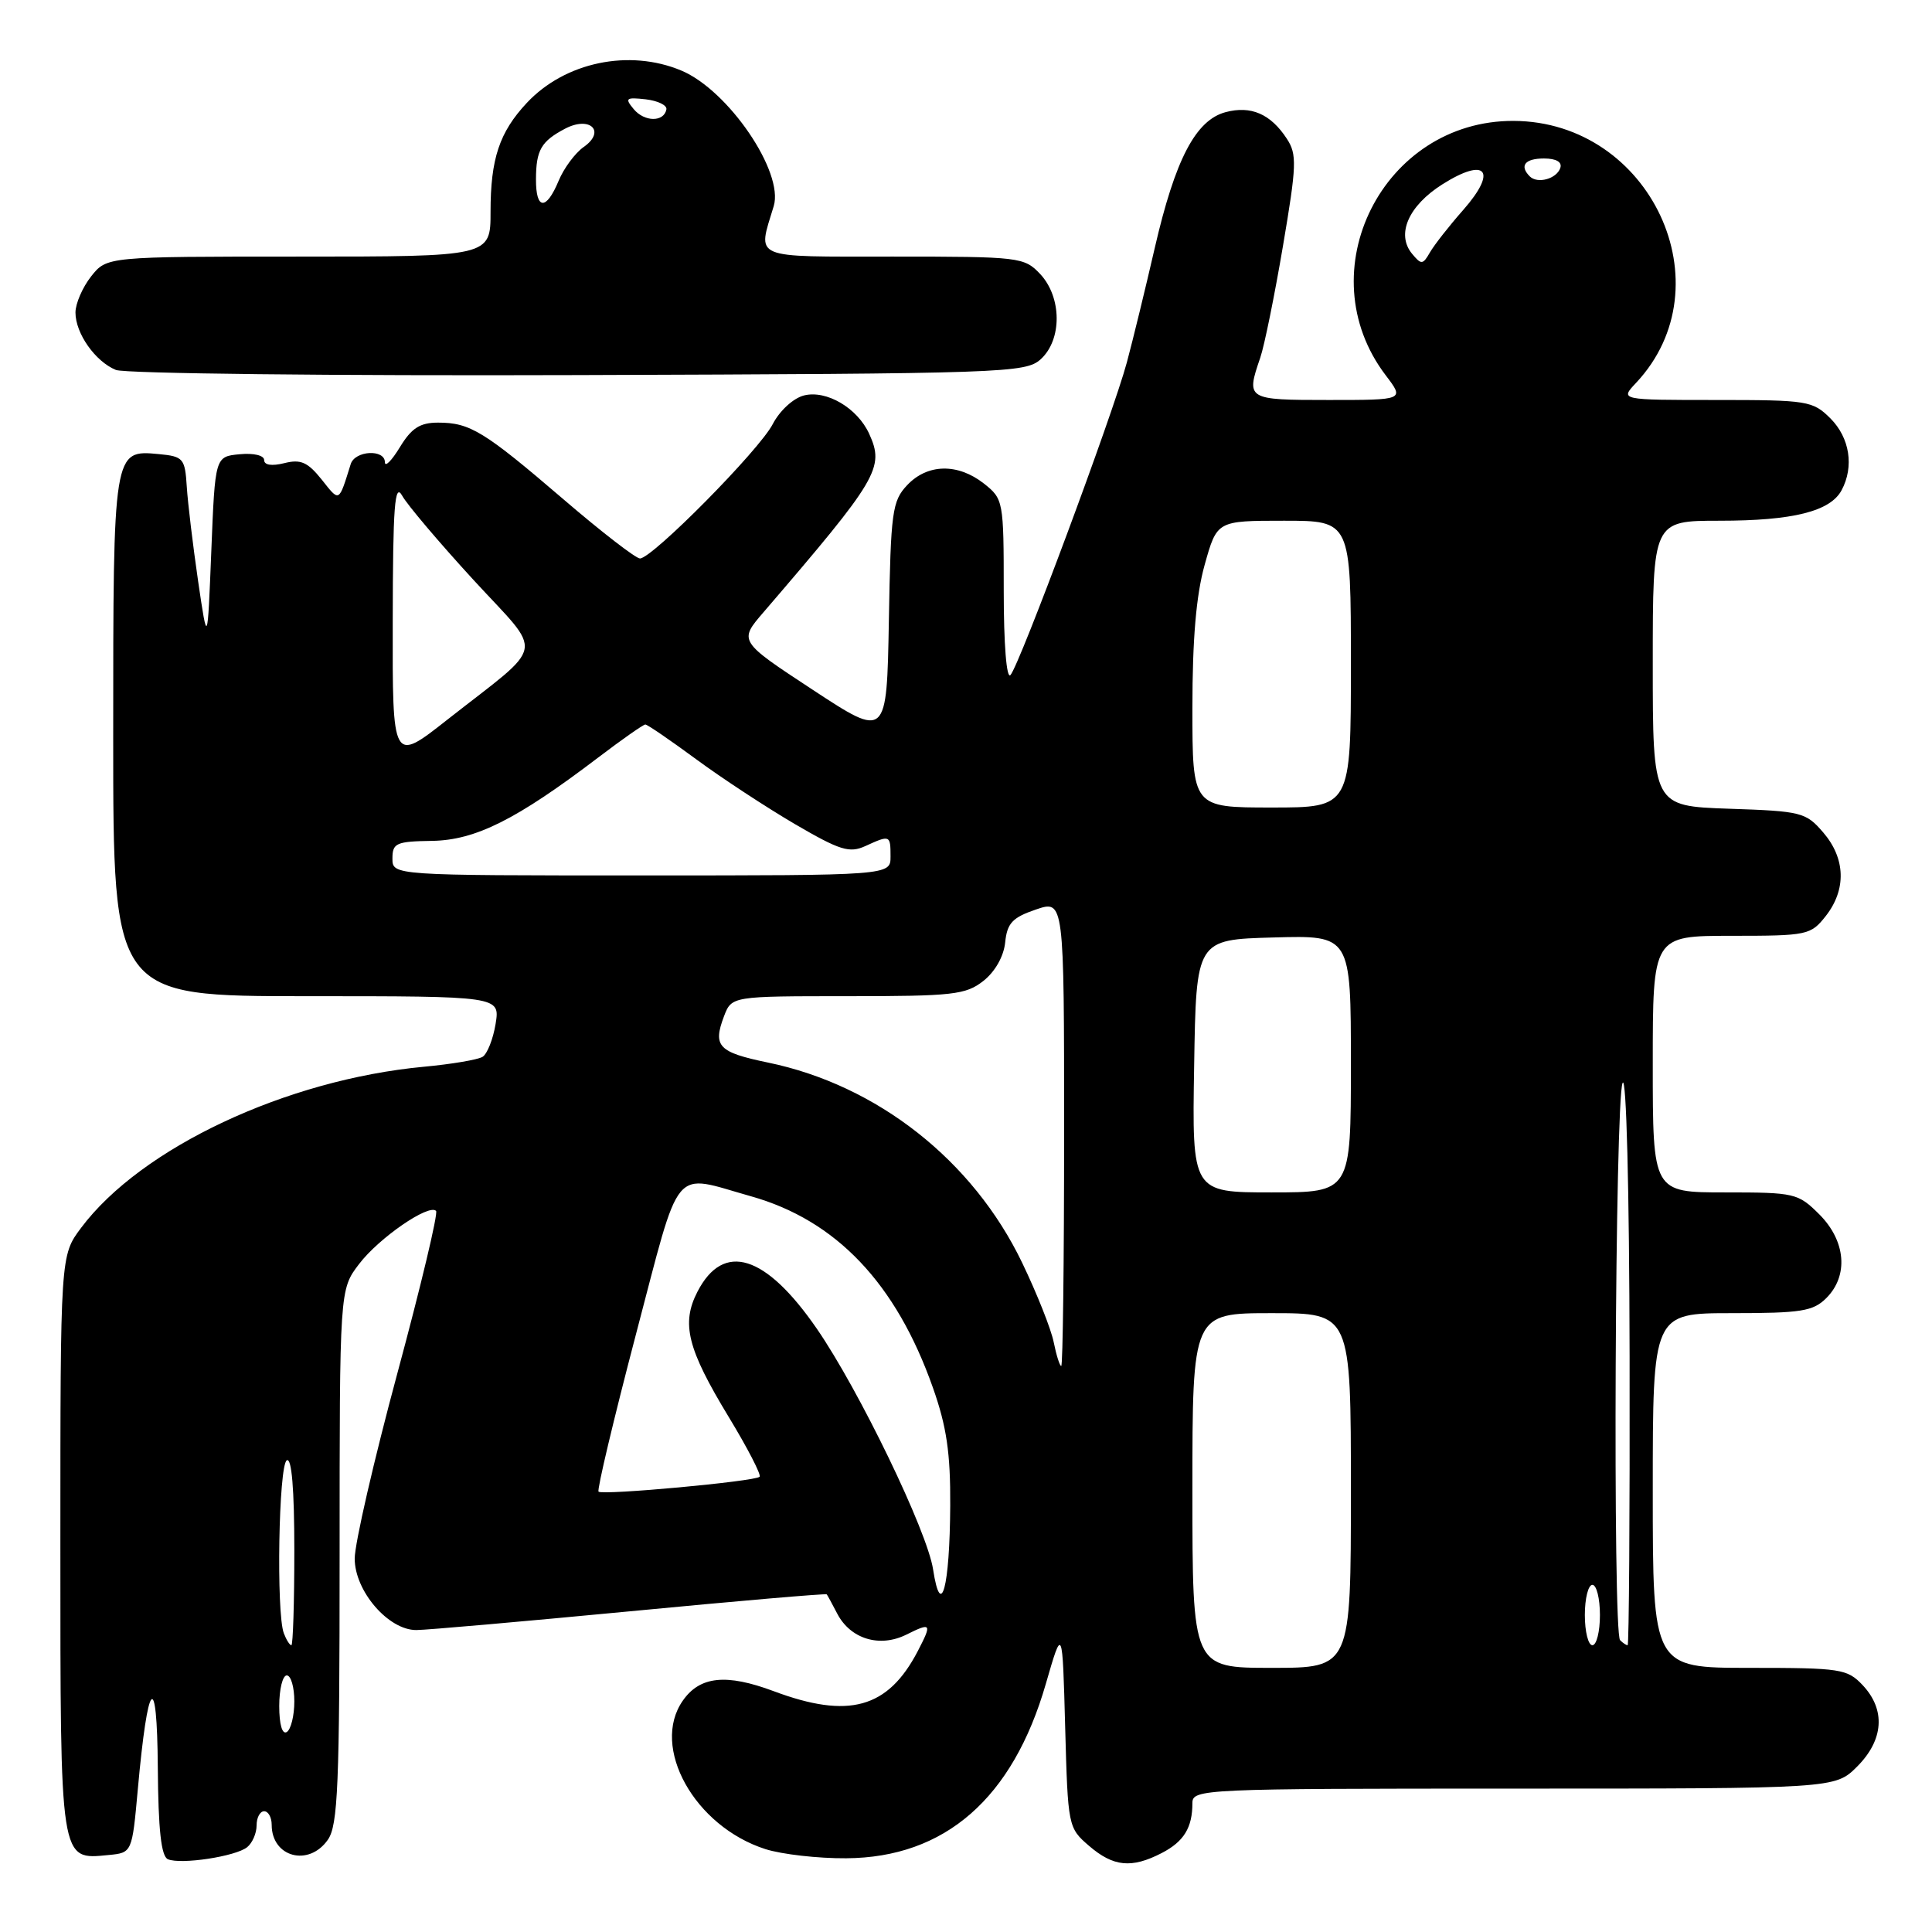 <?xml version="1.0" encoding="UTF-8" standalone="no"?>
<!DOCTYPE svg PUBLIC "-//W3C//DTD SVG 1.1//EN" "http://www.w3.org/Graphics/SVG/1.1/DTD/svg11.dtd" >
<svg xmlns="http://www.w3.org/2000/svg" xmlns:xlink="http://www.w3.org/1999/xlink" version="1.1" viewBox="0 0 256 256">
 <g >
 <path fill="currentColor"
d=" M 32.75 244.76 C 33.44 244.21 34.00 242.91 34.00 241.88 C 34.00 240.84 34.45 240.00 35.00 240.00 C 35.55 240.00 36.00 240.81 36.00 241.80 C 36.00 246.09 40.91 247.40 43.44 243.78 C 44.78 241.87 45.00 236.58 45.00 206.21 C 45.00 170.87 45.00 170.87 47.58 167.49 C 50.20 164.04 56.82 159.48 57.78 160.45 C 58.08 160.74 55.77 170.41 52.66 181.94 C 49.55 193.46 47.00 204.53 47.00 206.52 C 47.00 210.83 51.47 216.01 55.17 215.99 C 56.45 215.99 69.17 214.87 83.43 213.51 C 97.69 212.14 109.44 211.13 109.55 211.26 C 109.65 211.39 110.27 212.53 110.93 213.80 C 112.68 217.18 116.57 218.36 120.11 216.59 C 123.41 214.95 123.52 215.10 121.60 218.80 C 117.65 226.37 112.46 227.81 102.52 224.09 C 96.23 221.74 92.74 222.10 90.48 225.34 C 86.17 231.49 92.02 242.01 101.43 245.02 C 103.60 245.71 108.41 246.26 112.12 246.23 C 125.21 246.15 134.20 238.30 138.58 223.11 C 140.78 215.50 140.78 215.50 141.14 228.84 C 141.50 242.02 141.53 242.20 144.31 244.59 C 147.53 247.36 149.94 247.60 153.93 245.54 C 156.87 244.02 158.00 242.18 158.00 238.92 C 158.00 237.06 159.27 237.00 200.58 237.00 C 243.15 237.00 243.15 237.00 246.08 234.08 C 249.60 230.55 249.88 226.57 246.83 223.31 C 244.77 221.13 243.94 221.00 231.83 221.00 C 219.00 221.00 219.00 221.00 219.00 197.50 C 219.00 174.00 219.00 174.00 229.50 174.00 C 238.67 174.00 240.25 173.75 242.00 172.00 C 244.97 169.03 244.58 164.43 241.08 160.92 C 238.25 158.10 237.83 158.00 228.58 158.00 C 219.00 158.00 219.00 158.00 219.00 141.00 C 219.00 124.00 219.00 124.00 229.43 124.00 C 239.50 124.00 239.93 123.91 241.93 121.37 C 244.67 117.87 244.55 113.75 241.59 110.31 C 239.29 107.63 238.71 107.48 229.09 107.16 C 219.00 106.81 219.00 106.81 219.00 87.91 C 219.00 69.00 219.00 69.00 227.85 69.00 C 237.57 69.00 242.52 67.76 244.02 64.96 C 245.70 61.83 245.10 58.01 242.55 55.45 C 240.20 53.11 239.54 53.00 227.37 53.00 C 214.65 53.00 214.65 53.00 216.78 50.74 C 228.87 37.86 218.71 16.10 200.57 16.02 C 183.24 15.94 173.16 36.01 183.63 49.75 C 186.10 53.00 186.10 53.00 176.05 53.00 C 165.18 53.00 165.09 52.95 166.99 47.40 C 167.54 45.80 168.89 39.14 170.00 32.59 C 171.82 21.87 171.87 20.45 170.51 18.38 C 168.36 15.09 165.76 13.97 162.40 14.86 C 158.43 15.92 155.72 21.11 153.01 32.86 C 151.79 38.16 150.13 44.98 149.32 48.00 C 147.47 54.89 135.08 88.17 133.89 89.45 C 133.37 90.01 133.00 85.37 133.00 78.27 C 133.00 66.36 132.95 66.11 130.37 64.07 C 126.90 61.35 122.88 61.44 120.20 64.29 C 118.22 66.39 118.03 67.80 117.78 82.21 C 117.50 97.84 117.50 97.84 107.69 91.40 C 97.87 84.95 97.87 84.95 101.19 81.10 C 116.37 63.43 117.23 61.99 115.17 57.48 C 113.61 54.06 109.51 51.65 106.53 52.40 C 105.12 52.76 103.32 54.41 102.39 56.20 C 100.61 59.65 86.42 74.00 84.80 74.00 C 84.25 74.00 79.68 70.47 74.65 66.15 C 64.13 57.13 62.28 56.00 58.05 56.00 C 55.65 56.00 54.53 56.72 52.99 59.25 C 51.90 61.04 51.01 61.94 51.00 61.25 C 51.00 59.48 47.03 59.69 46.47 61.50 C 44.86 66.64 45.02 66.56 42.63 63.55 C 40.77 61.23 39.85 60.82 37.67 61.37 C 36.01 61.78 35.00 61.63 35.00 60.96 C 35.00 60.34 33.61 60.01 31.75 60.19 C 28.50 60.50 28.50 60.50 28.00 73.00 C 27.50 85.50 27.50 85.50 26.25 77.00 C 25.57 72.33 24.89 66.70 24.75 64.50 C 24.51 60.73 24.30 60.48 21.04 60.17 C 15.00 59.60 15.00 59.59 15.00 97.69 C 15.00 132.00 15.00 132.00 40.63 132.00 C 66.26 132.00 66.26 132.00 65.67 135.67 C 65.34 137.69 64.56 139.65 63.95 140.03 C 63.33 140.42 59.82 141.01 56.16 141.35 C 37.91 143.06 18.69 152.09 10.75 162.69 C 8.00 166.36 8.00 166.36 8.00 204.61 C 8.00 247.03 7.91 246.43 14.38 245.80 C 17.50 245.50 17.50 245.50 18.26 237.10 C 19.59 222.40 20.81 221.05 20.91 234.17 C 20.97 242.48 21.36 245.98 22.25 246.36 C 23.98 247.09 31.23 245.99 32.75 244.76 Z  M 137.90 47.60 C 140.75 45.01 140.71 39.39 137.83 36.31 C 135.71 34.07 135.14 34.00 118.31 34.00 C 99.35 34.00 100.37 34.43 102.52 27.32 C 103.90 22.80 96.51 11.96 90.28 9.35 C 83.37 6.45 74.86 8.23 69.81 13.63 C 66.17 17.52 65.00 21.04 65.00 28.07 C 65.00 34.00 65.00 34.00 39.57 34.00 C 14.15 34.00 14.15 34.00 12.07 36.63 C 10.93 38.08 10.00 40.23 10.00 41.41 C 10.00 44.18 12.62 47.90 15.36 49.02 C 16.54 49.50 44.12 49.81 76.65 49.70 C 133.25 49.51 135.88 49.42 137.90 47.60 Z  M 37.00 226.06 C 37.00 223.83 37.45 222.00 38.00 222.00 C 38.55 222.00 39.00 223.55 39.00 225.44 C 39.00 227.33 38.55 229.16 38.00 229.50 C 37.40 229.87 37.00 228.51 37.00 226.06 Z  M 158.00 197.50 C 158.00 174.00 158.00 174.00 168.50 174.00 C 179.00 174.00 179.00 174.00 179.00 197.50 C 179.00 221.00 179.00 221.00 168.50 221.00 C 158.00 221.00 158.00 221.00 158.00 197.50 Z  M 37.61 216.42 C 36.59 213.77 36.92 194.16 38.00 193.50 C 38.65 193.10 39.00 197.32 39.00 205.44 C 39.00 212.35 38.82 218.00 38.61 218.00 C 38.39 218.00 37.94 217.29 37.61 216.42 Z  M 210.00 214.00 C 210.00 211.80 210.45 210.00 211.00 210.00 C 211.55 210.00 212.00 211.80 212.00 214.00 C 212.00 216.20 211.55 218.00 211.00 218.00 C 210.45 218.00 210.00 216.20 210.00 214.00 Z  M 214.67 217.33 C 213.68 216.34 214.00 145.83 215.00 143.50 C 215.50 142.33 215.89 157.47 215.93 179.75 C 215.97 200.79 215.85 218.00 215.67 218.00 C 215.48 218.00 215.03 217.70 214.67 217.33 Z  M 123.64 207.96 C 122.87 202.89 113.84 184.20 108.24 176.07 C 101.45 166.22 95.87 164.48 92.42 171.15 C 90.24 175.37 91.07 178.71 96.55 187.74 C 99.05 191.86 100.90 195.44 100.65 195.68 C 100.03 196.30 79.83 198.16 79.31 197.65 C 79.09 197.42 81.31 188.07 84.25 176.87 C 90.31 153.86 88.91 155.54 99.50 158.51 C 110.79 161.69 118.74 170.04 123.62 183.89 C 125.43 189.01 125.95 192.53 125.91 199.50 C 125.85 210.34 124.68 214.73 123.64 207.96 Z  M 139.62 177.84 C 139.27 176.10 137.39 171.37 135.44 167.32 C 128.93 153.77 116.24 143.78 101.74 140.79 C 95.18 139.43 94.43 138.64 95.93 134.67 C 96.95 132.00 96.95 132.00 112.34 132.00 C 126.28 132.00 127.97 131.81 130.30 129.98 C 131.85 128.76 133.00 126.73 133.19 124.88 C 133.45 122.33 134.14 121.58 137.25 120.52 C 141.00 119.24 141.00 119.24 141.00 150.12 C 141.00 167.10 140.83 181.00 140.62 181.00 C 140.42 181.00 139.97 179.58 139.62 177.84 Z  M 158.23 141.25 C 158.50 124.50 158.50 124.50 168.75 124.22 C 179.00 123.93 179.00 123.93 179.00 140.97 C 179.00 158.00 179.00 158.00 168.48 158.00 C 157.95 158.00 157.95 158.00 158.23 141.25 Z  M 52.00 113.75 C 52.00 111.71 52.50 111.49 57.25 111.42 C 63.01 111.33 68.45 108.60 79.26 100.38 C 82.43 97.97 85.24 96.00 85.51 96.00 C 85.78 96.00 88.80 98.07 92.24 100.60 C 95.67 103.13 101.58 107.00 105.35 109.21 C 111.30 112.68 112.55 113.07 114.66 112.11 C 117.94 110.61 118.00 110.64 118.00 113.50 C 118.00 116.00 118.00 116.00 85.00 116.00 C 52.00 116.00 52.00 116.00 52.00 113.75 Z  M 158.00 93.82 C 158.00 84.67 158.50 78.85 159.63 74.82 C 161.26 69.00 161.26 69.00 170.13 69.00 C 179.00 69.00 179.00 69.00 179.00 88.00 C 179.00 107.00 179.00 107.00 168.50 107.00 C 158.00 107.00 158.00 107.00 158.00 93.82 Z  M 52.04 82.29 C 52.06 67.01 52.30 63.91 53.29 65.68 C 53.95 66.88 58.19 71.88 62.70 76.80 C 72.14 87.08 72.54 84.94 59.25 95.38 C 52.00 101.09 52.00 101.09 52.04 82.29 Z  M 187.11 33.63 C 184.97 31.05 186.62 27.27 191.13 24.42 C 196.93 20.76 198.45 22.62 193.91 27.79 C 192.03 29.92 190.04 32.46 189.47 33.45 C 188.53 35.09 188.33 35.10 187.11 33.63 Z  M 202.70 23.37 C 201.30 21.96 202.06 21.00 204.58 21.00 C 206.21 21.00 207.01 21.47 206.75 22.25 C 206.27 23.70 203.73 24.40 202.70 23.37 Z  M 71.02 23.75 C 71.03 19.89 71.71 18.72 74.86 17.06 C 78.17 15.31 80.32 17.39 77.35 19.47 C 76.21 20.27 74.71 22.29 74.02 23.96 C 72.37 27.93 71.00 27.83 71.02 23.75 Z  M 83.97 14.46 C 82.76 13.01 82.94 12.87 85.56 13.16 C 87.18 13.35 88.41 13.95 88.30 14.50 C 87.97 16.20 85.39 16.17 83.97 14.46 Z "/>
</g>
</svg>